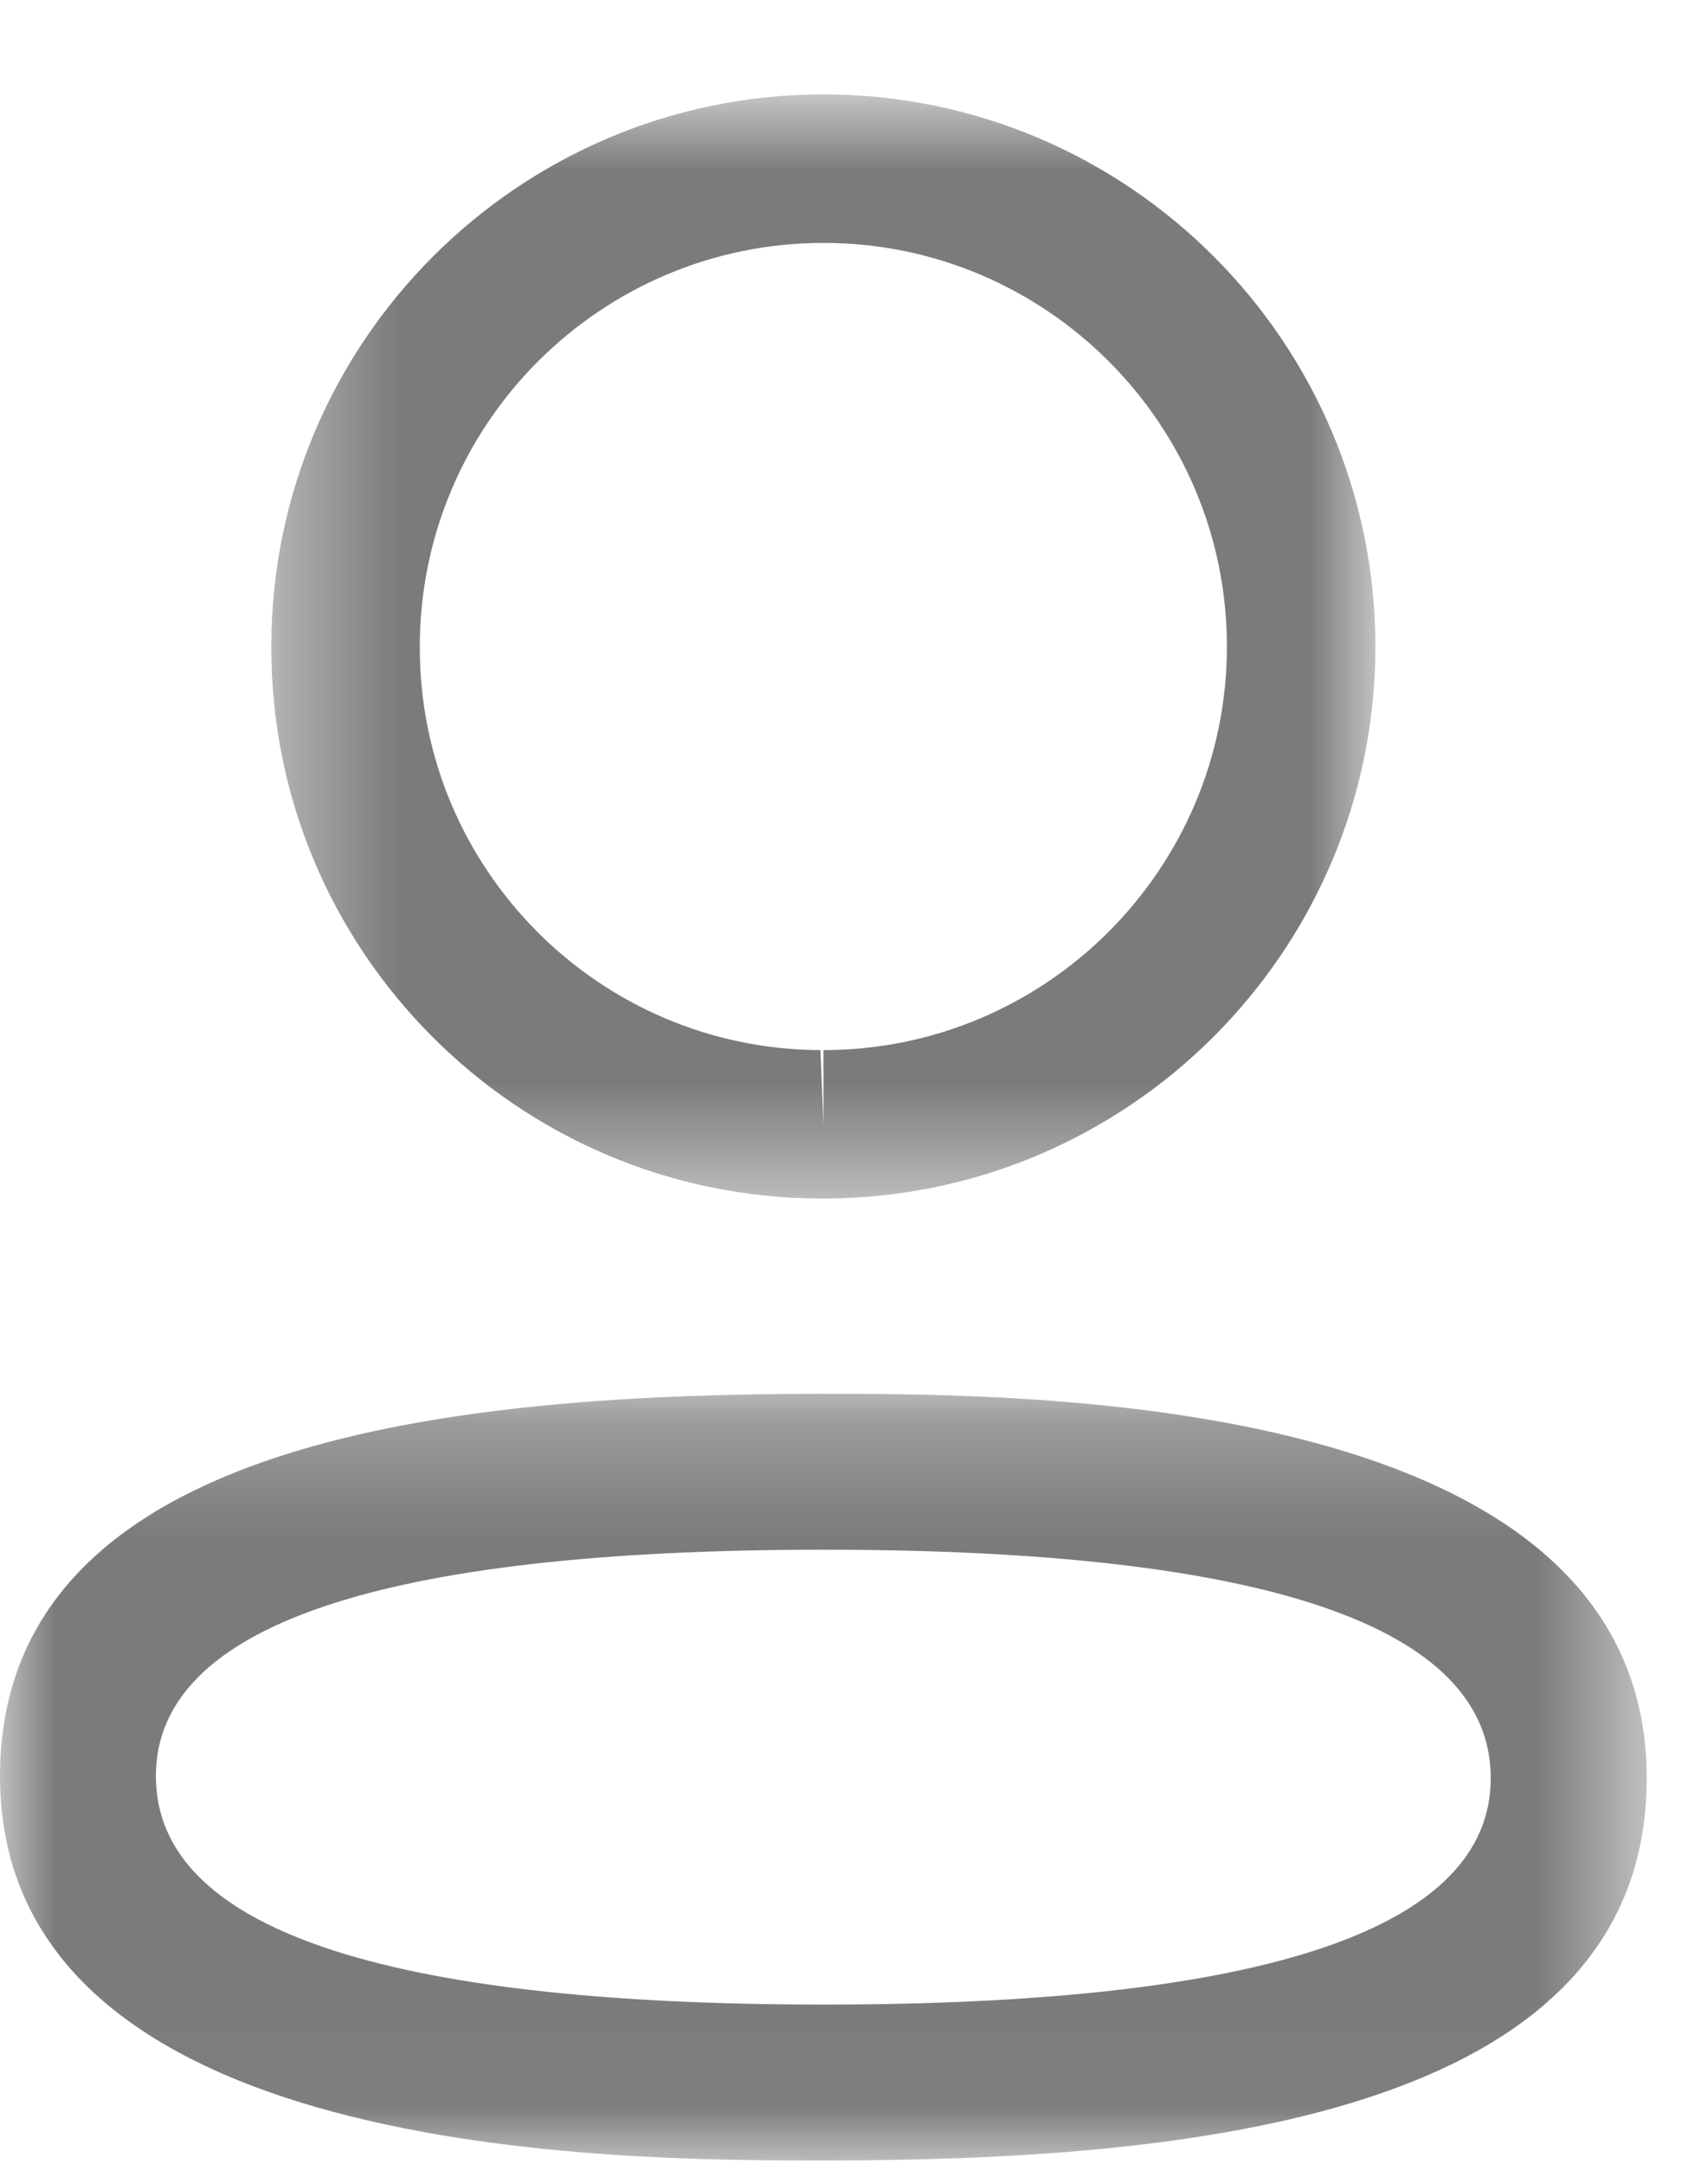 <svg width="15" height="19" viewBox="0 0 15 19" fill="none" xmlns="http://www.w3.org/2000/svg">
<mask id="mask0_969_5924" style="mask-type:luminance" maskUnits="userSpaceOnUse" x="0" y="12" width="15" height="7">
<path fill-rule="evenodd" clip-rule="evenodd" d="M0 12.239H14.462V18.971H0V12.239Z" fill="white"/>
</mask>
<g mask="url(#mask0_969_5924)">
<path fill-rule="evenodd" clip-rule="evenodd" d="M7.232 13.608C3.342 13.608 1.369 14.277 1.369 15.596C1.369 16.927 3.342 17.602 7.232 17.602C11.121 17.602 13.092 16.933 13.092 15.614C13.092 14.283 11.121 13.608 7.232 13.608ZM7.232 18.971C5.443 18.971 0 18.971 0 15.596C0 12.587 4.128 12.239 7.232 12.239C9.021 12.239 14.462 12.239 14.462 15.614C14.462 18.623 10.335 18.971 7.232 18.971Z" fill="#7B7B7B"/>
</g>
<mask id="mask1_969_5924" style="mask-type:luminance" maskUnits="userSpaceOnUse" x="2" y="0" width="11" height="11">
<path fill-rule="evenodd" clip-rule="evenodd" d="M2.383 0.83H12.079V10.524H2.383V0.83Z" fill="white"/>
</mask>
<g mask="url(#mask1_969_5924)">
<path fill-rule="evenodd" clip-rule="evenodd" d="M7.232 2.133C5.277 2.133 3.687 3.722 3.687 5.677C3.68 7.626 5.259 9.214 7.205 9.221L7.232 9.873V9.221C9.186 9.221 10.775 7.631 10.775 5.677C10.775 3.722 9.186 2.133 7.232 2.133ZM7.232 10.524H7.203C4.535 10.516 2.374 8.34 2.383 5.674C2.383 3.004 4.558 0.829 7.232 0.829C9.905 0.829 12.079 3.004 12.079 5.677C12.079 8.351 9.905 10.524 7.232 10.524Z" fill="#7B7B7B"/>
</g>
</svg>
